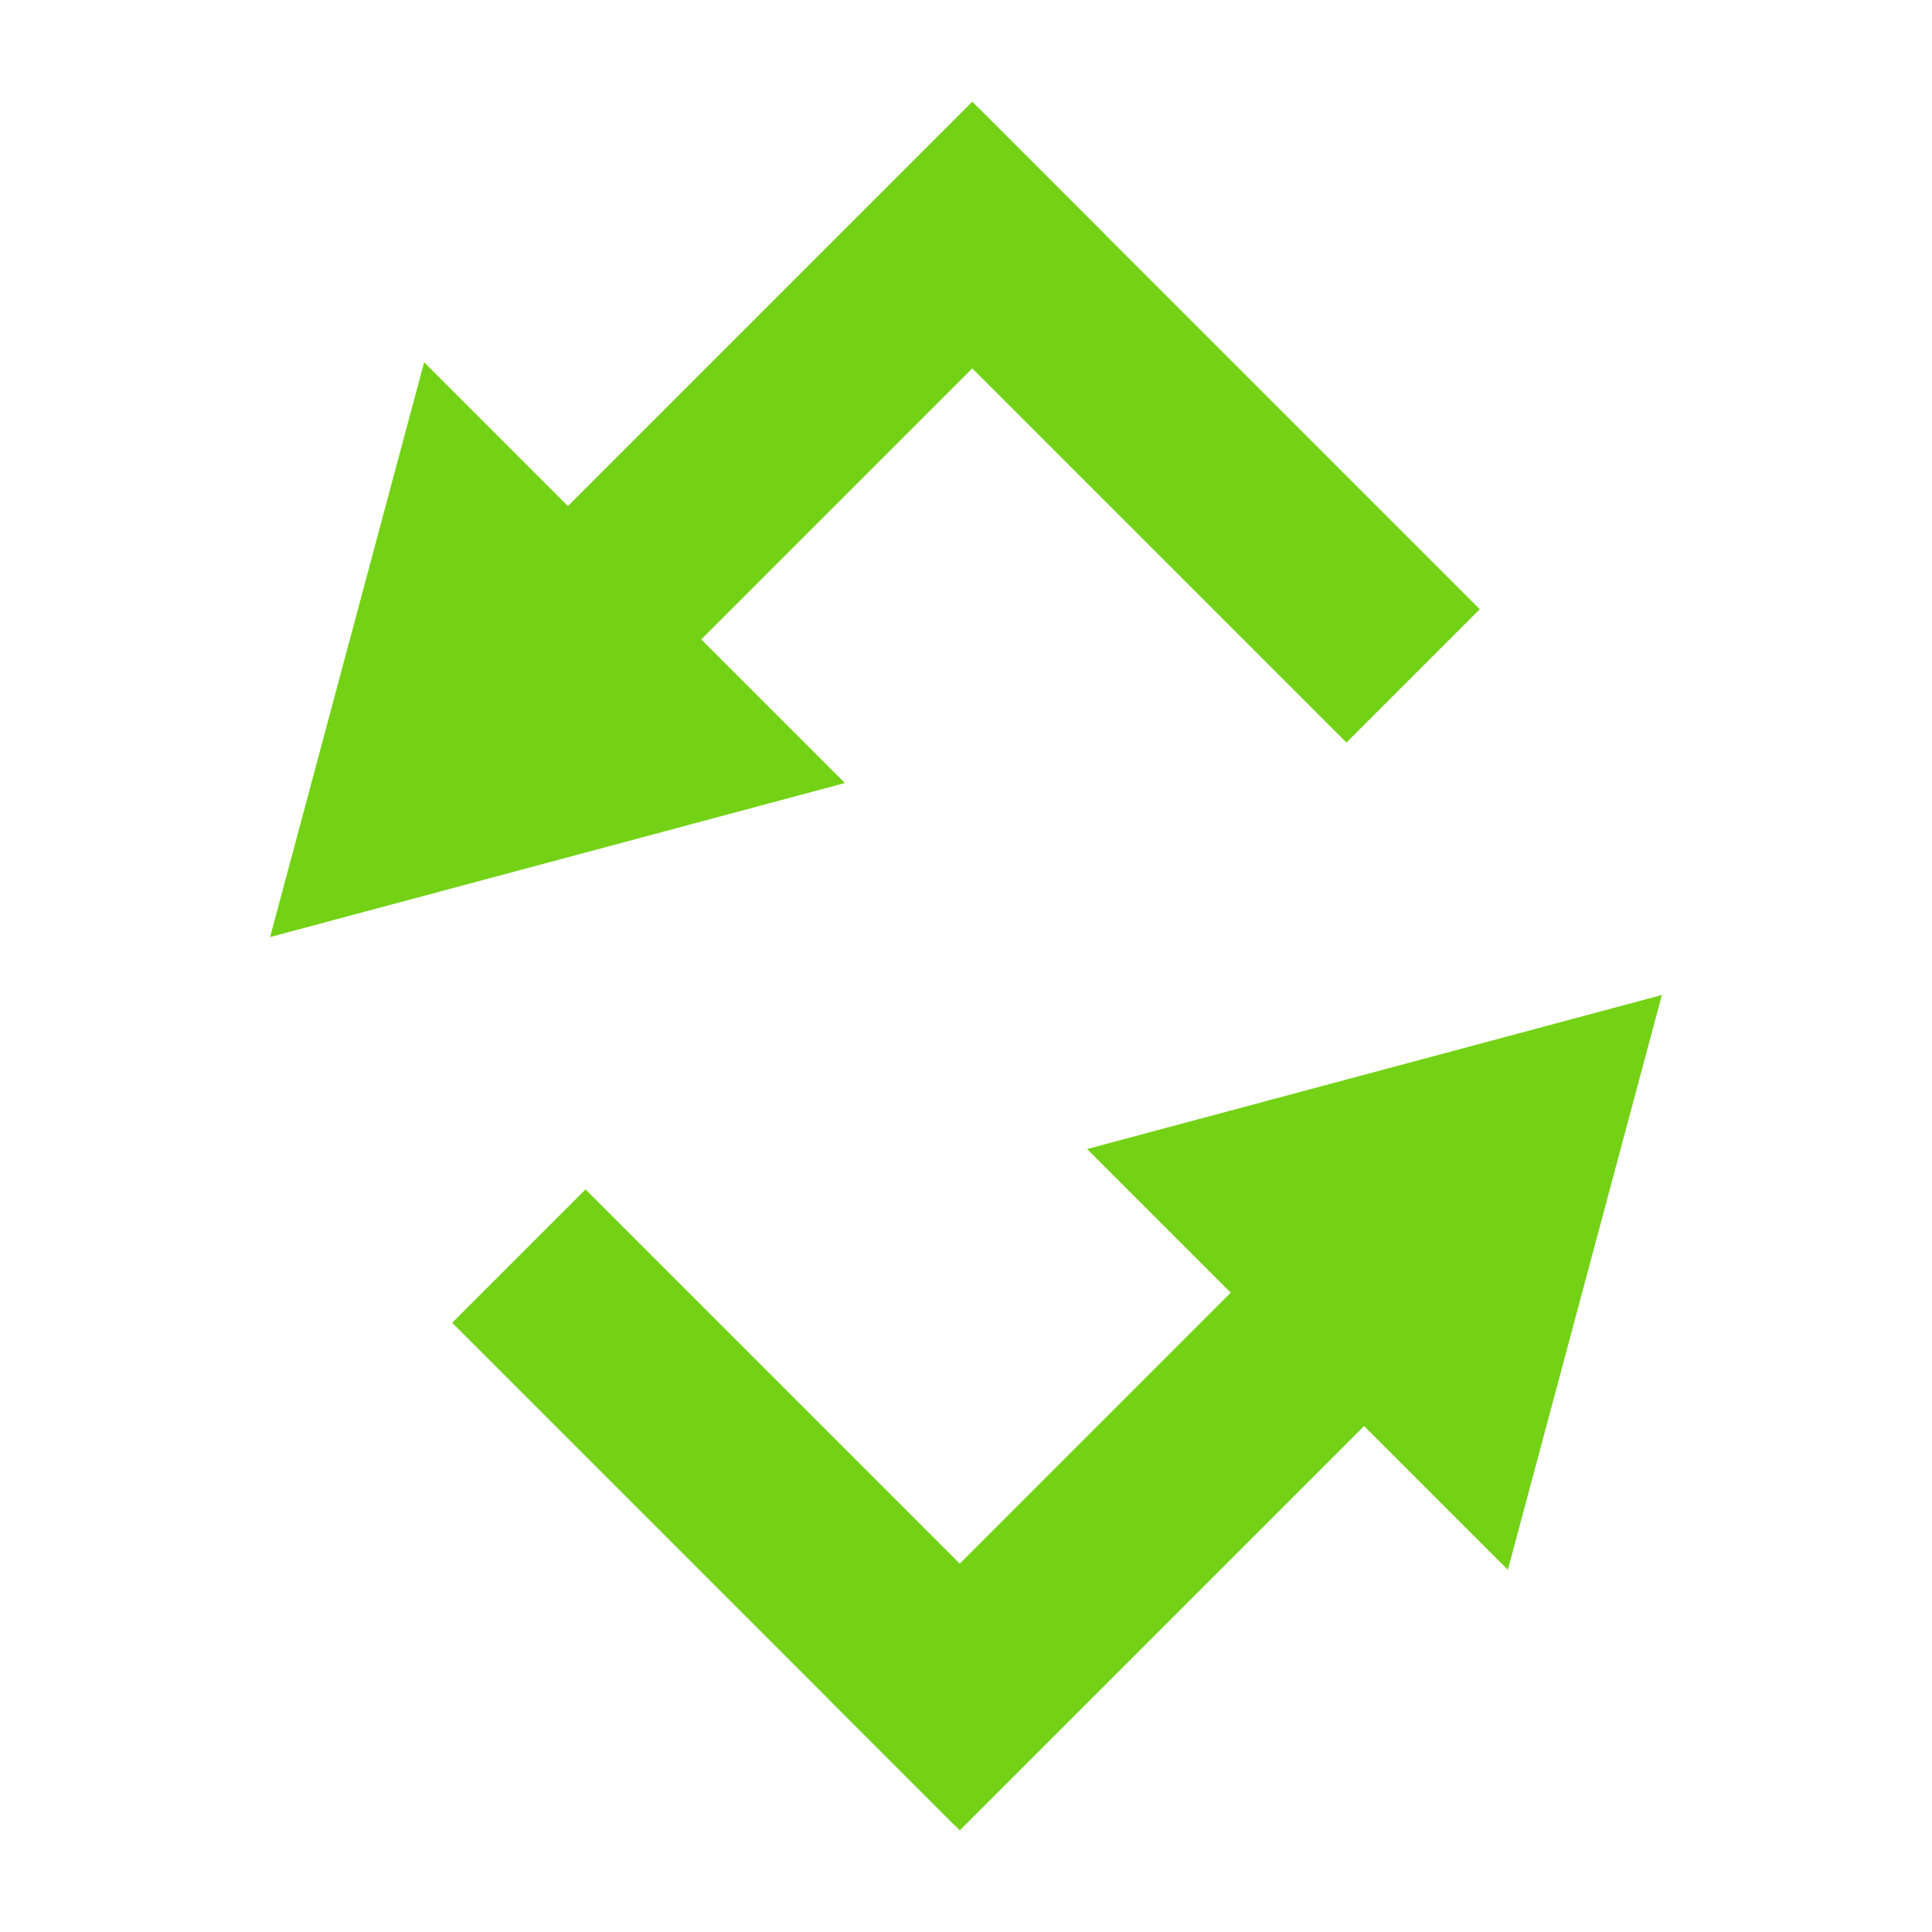 <?xml version="1.0" encoding="UTF-8" standalone="no"?>
<svg
   xmlns:dc="http://purl.org/dc/elements/1.1/"
   xmlns:cc="http://creativecommons.org/ns#"
   xmlns:rdf="http://www.w3.org/1999/02/22-rdf-syntax-ns#"
   xmlns:svg="http://www.w3.org/2000/svg"
   xmlns="http://www.w3.org/2000/svg"
   xmlns:sodipodi="http://sodipodi.sourceforge.net/DTD/sodipodi-0.dtd"
   xmlns:inkscape="http://www.inkscape.org/namespaces/inkscape"
   version="1"
   viewBox="0 0 16 16"
   enable-background="new 0 0 48 48"
   id="svg12"
   sodipodi:docname="transform-rotate.svg"
   inkscape:version="0.92.4 (5da689c313, 2019-01-14)"
   width="16"
   height="16">
  <defs
     id="defs16">
    <inkscape:perspective
       sodipodi:type="inkscape:persp3d"
       inkscape:vp_x="2.1085087 : -0.01579032 : 1"
       inkscape:vp_y="-9.1717358 : 40.677048 : 0"
       inkscape:vp_z="2.439686 : 0.66241427 : 1"
       inkscape:persp3d-origin="2.3474712 : -0.0021044275 : 1"
       id="perspective4515" />
  </defs>
  <sodipodi:namedview
     pagecolor="#ffffff"
     bordercolor="#666666"
     borderopacity="1"
     objecttolerance="10"
     gridtolerance="10"
     guidetolerance="10"
     inkscape:pageopacity="0"
     inkscape:pageshadow="2"
     inkscape:window-width="1877"
     inkscape:window-height="904"
     id="namedview14"
     showgrid="true"
     inkscape:zoom="22.84"
     inkscape:cx="-12.089317"
     inkscape:cy="7.0830464"
     inkscape:window-x="24"
     inkscape:window-y="41"
     inkscape:window-maximized="0"
     inkscape:current-layer="svg12">
    <inkscape:grid
       type="xygrid"
       id="grid4510" />
  </sodipodi:namedview>
  <path
     sodipodi:type="star"
     style="opacity:1;fill:#73d216;fill-opacity:1;fill-rule:nonzero;stroke:none;stroke-width:1.741;stroke-linecap:square;stroke-linejoin:miter;stroke-miterlimit:4;stroke-dasharray:none;stroke-opacity:1;paint-order:markers fill stroke"
     id="path825"
     sodipodi:sides="3"
     sodipodi:cx="-6.5358982"
     sodipodi:cy="3.4226496"
     sodipodi:r1="2.8452995"
     sodipodi:r2="1.4226497"
     sodipodi:arg1="1.5707963"
     sodipodi:arg2="2.6179939"
     inkscape:flatsided="false"
     inkscape:rounded="0"
     inkscape:randomized="0"
     d="M -6.536,6.268 -7.768,4.134 -9,2 l 2.464,0 2.464,-10e-8 -1.232,2.134 z"
     transform="rotate(45,-3.951,17.604)"
     inkscape:transform-center-x="-0.36820857"
     inkscape:transform-center-y="-0.36820888" />
  <rect
     style="opacity:1;fill:#73d216;fill-opacity:1;fill-rule:nonzero;stroke:none;stroke-width:0.927;stroke-linecap:square;stroke-linejoin:miter;stroke-miterlimit:4;stroke-dasharray:none;stroke-opacity:1;paint-order:markers fill stroke"
     id="rect830"
     width="5.87"
     height="1.562"
     x="-0.772"
     y="6.289"
     transform="rotate(-45)" />
  <rect
     y="3.536"
     x="-12.233"
     height="1.562"
     width="5.87"
     id="rect836"
     style="opacity:1;fill:#73d216;fill-opacity:1;fill-rule:nonzero;stroke:none;stroke-width:0.927;stroke-linecap:square;stroke-linejoin:miter;stroke-miterlimit:4;stroke-dasharray:none;stroke-opacity:1;paint-order:markers fill stroke"
     transform="rotate(-135)" />
  <path
     inkscape:transform-center-y="0.36820885"
     inkscape:transform-center-x="0.36820847"
     transform="rotate(-135,4.022,3.05)"
     d="M -6.536,6.268 -7.768,4.134 -9,2 l 2.464,0 2.464,-10e-8 -1.232,2.134 z"
     inkscape:randomized="0"
     inkscape:rounded="0"
     inkscape:flatsided="false"
     sodipodi:arg2="2.6179939"
     sodipodi:arg1="1.5707963"
     sodipodi:r2="1.4226497"
     sodipodi:r1="2.8452995"
     sodipodi:cy="3.4226496"
     sodipodi:cx="-6.5358982"
     sodipodi:sides="3"
     id="path838"
     style="opacity:1;fill:#73d216;fill-opacity:1;fill-rule:nonzero;stroke:none;stroke-width:1.741;stroke-linecap:square;stroke-linejoin:miter;stroke-miterlimit:4;stroke-dasharray:none;stroke-opacity:1;paint-order:markers fill stroke"
     sodipodi:type="star" />
  <rect
     transform="rotate(135)"
     y="-16.339"
     x="-0.772"
     height="1.562"
     width="5.87"
     id="rect840"
     style="opacity:1;fill:#73d216;fill-opacity:1;fill-rule:nonzero;stroke:none;stroke-width:0.927;stroke-linecap:square;stroke-linejoin:miter;stroke-miterlimit:4;stroke-dasharray:none;stroke-opacity:1;paint-order:markers fill stroke" />
  <rect
     transform="rotate(45)"
     style="opacity:1;fill:#73d216;fill-opacity:1;fill-rule:nonzero;stroke:none;stroke-width:0.927;stroke-linecap:square;stroke-linejoin:miter;stroke-miterlimit:4;stroke-dasharray:none;stroke-opacity:1;paint-order:markers fill stroke"
     id="rect842"
     width="5.87"
     height="1.562"
     x="10.394"
     y="3.536" />
</svg>
